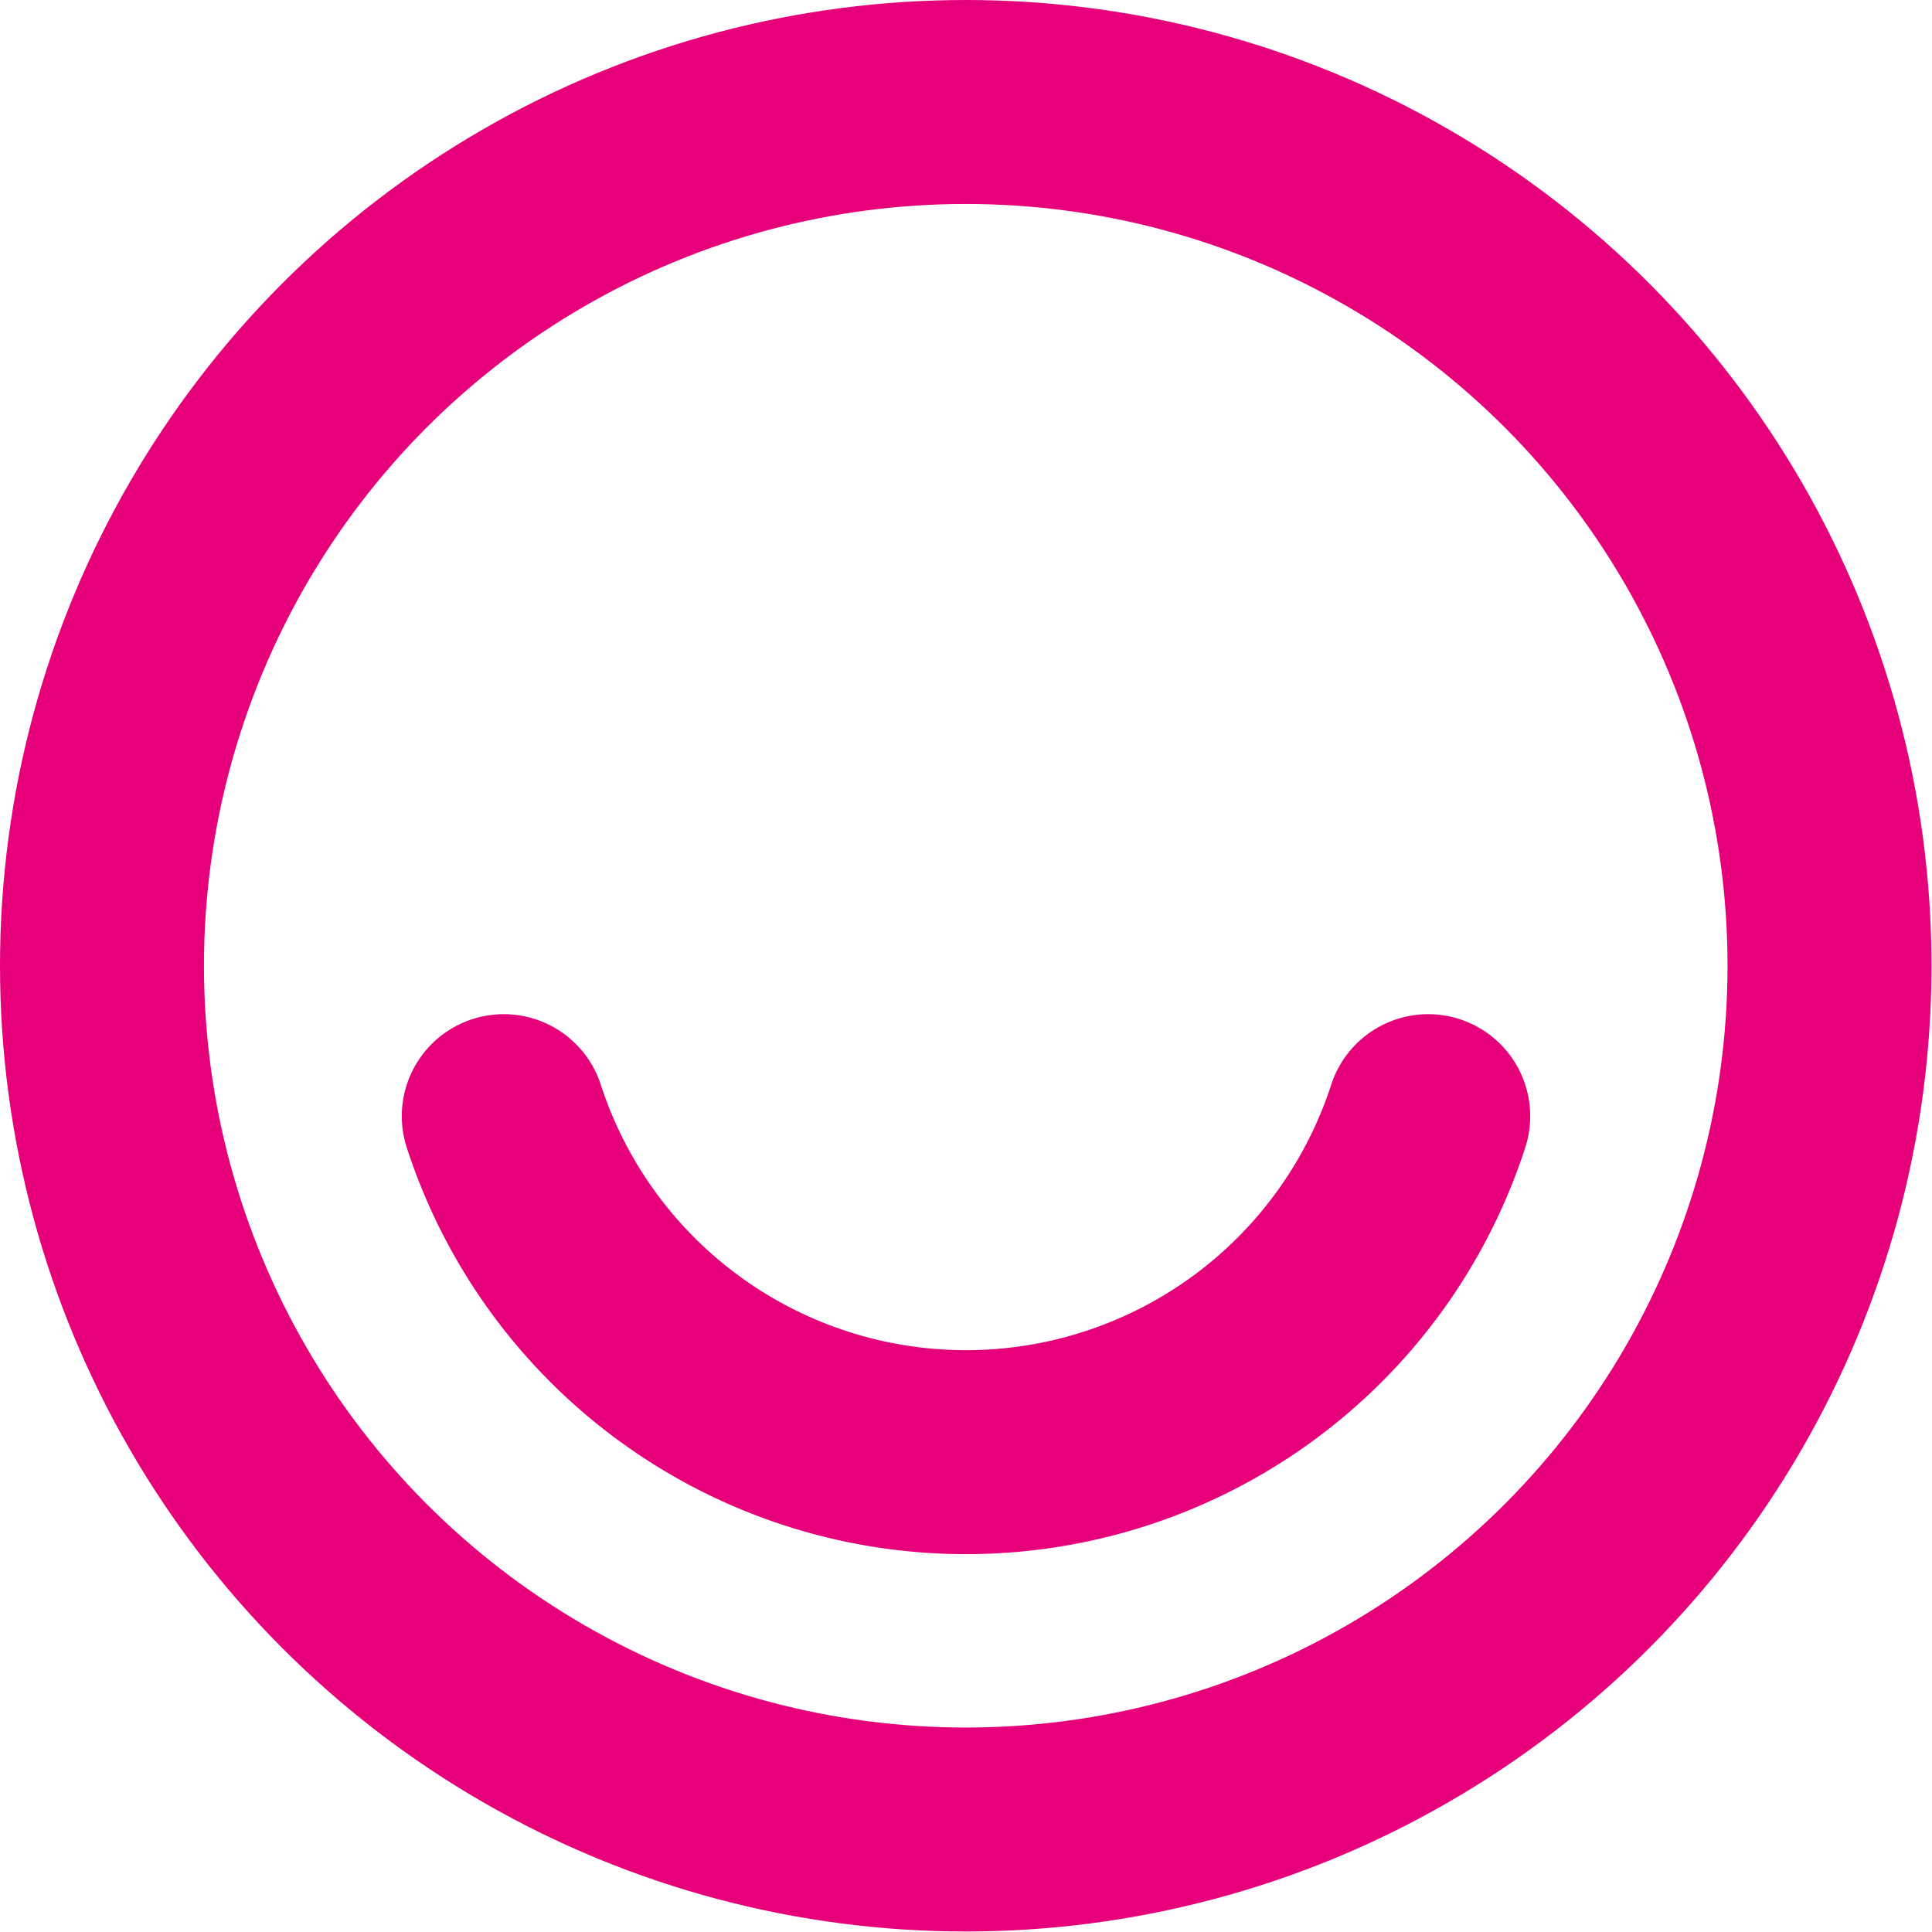 <svg xmlns="http://www.w3.org/2000/svg" viewBox="0 0 37.89 37.89"><defs><style>.cls-1{fill:none;stroke:#e6007a;stroke-linecap:round;stroke-linejoin:round;stroke-width:4px}</style></defs><g id="Layer_2" data-name="Layer 2"><g id="Layer_1-2" data-name="Layer 1"><circle class="cls-1" cx="18.94" cy="18.94" r="16.94"/><path class="cls-1" d="M9.88 21.89a9.53 9.53 0 0018.13 0"/></g></g></svg>